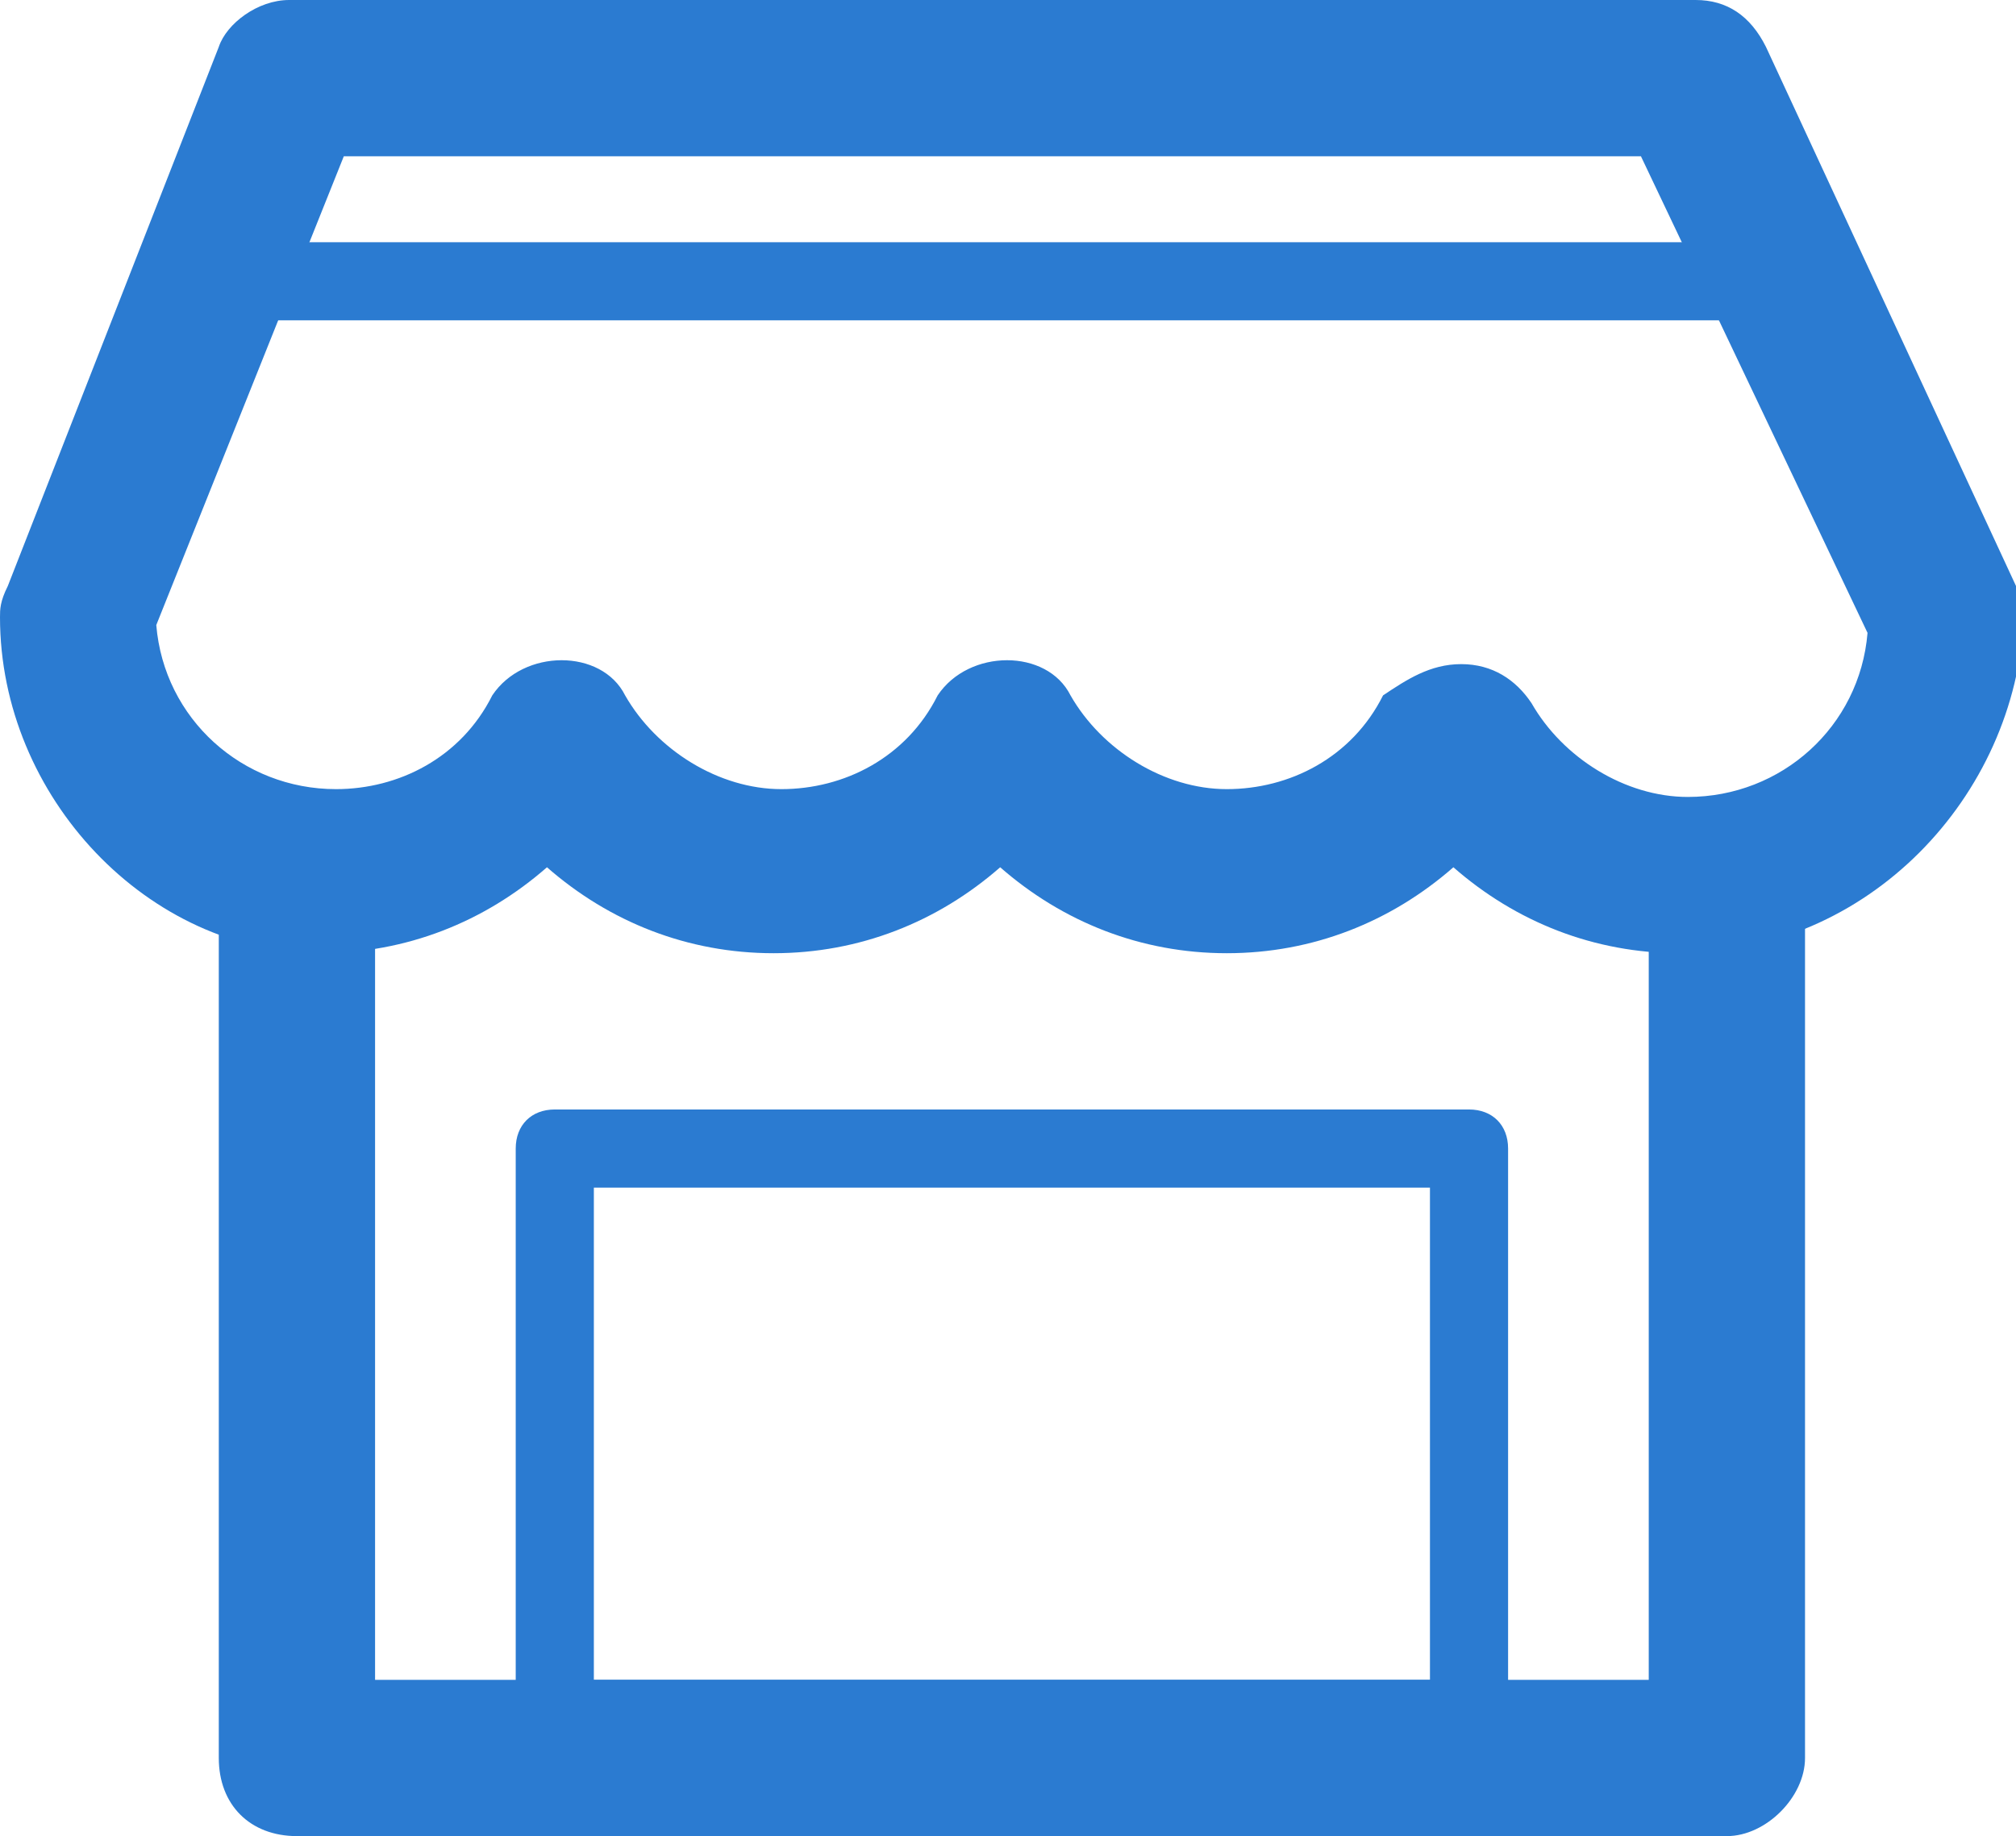 <?xml version="1.0" encoding="utf-8"?>
<!-- Generator: Adobe Illustrator 21.0.0, SVG Export Plug-In . SVG Version: 6.00 Build 0)  -->
<svg version="1.1" id="Calque_1" xmlns="http://www.w3.org/2000/svg" xmlns:xlink="http://www.w3.org/1999/xlink" x="0px" y="0px"
	 viewBox="0 0 25.8 23.5" style="enable-background:new 0 0 25.8 23.5;" xml:space="preserve">
<style type="text/css">
	.st0{fill:#2B7BD1;}
</style>
<g>
	<g>
		<path class="st0" d="M21.5,12.2c-1.1,0-2.1-0.4-2.9-1.1c-0.8,0.7-1.8,1.1-2.9,1.1c-1.1,0-2.1-0.4-2.9-1.1
			c-0.8,0.7-1.8,1.1-2.9,1.1c-1.1,0-2.1-0.4-2.9-1.1c-0.8,0.7-1.8,1.1-2.9,1.1C1.9,12.2,0,10.2,0,7.9c0-0.1,0-0.2,0.1-0.4l2.7-6.9
			C2.9,0.3,3.3,0,3.7,0h18c0.4,0,0.7,0.2,0.9,0.6l3.2,6.9c0.1,0.1,0.1,0.3,0.1,0.4C25.8,10.2,23.9,12.2,21.5,12.2 M18.7,8.5
			c0.4,0,0.7,0.2,0.9,0.5c0.4,0.7,1.2,1.2,2,1.2c1.2,0,2.2-0.9,2.3-2.1L21,2H4.4L2,8c0.1,1.2,1.1,2.1,2.3,2.1c0.8,0,1.6-0.4,2-1.2
			c0.4-0.6,1.4-0.6,1.7,0c0.4,0.7,1.2,1.2,2,1.2c0.8,0,1.6-0.4,2-1.2c0.4-0.6,1.4-0.6,1.7,0c0.4,0.7,1.2,1.2,2,1.2
			c0.8,0,1.6-0.4,2-1.2C18,8.7,18.3,8.5,18.7,8.5"/>
	</g>
	<g>
		<path class="st0" d="M22.1,23.5H3.8c-0.6,0-1-0.4-1-1v-11c0-0.6,0.4-1,1-1s1,0.4,1,1v10h16.3v-10c0-0.6,0.4-1,1-1s1,0.4,1,1v11
			C23.1,23,22.6,23.5,22.1,23.5"/>
	</g>
	<g>
		<path class="st0" d="M18.7,22.5H7.1c-0.3,0-0.5-0.2-0.5-0.5v-7.3c0-0.3,0.2-0.5,0.5-0.5h11.7c0.3,0,0.5,0.2,0.5,0.5V22
			C19.2,22.3,19,22.5,18.7,22.5 M7.6,21.5h10.7v-6.3H7.6V21.5z"/>
	</g>
	<g>
		<path class="st0" d="M22.6,4.1H3.3c-0.3,0-0.5-0.2-0.5-0.5s0.2-0.5,0.5-0.5h19.2c0.3,0,0.5,0.2,0.5,0.5S22.9,4.1,22.6,4.1"/>
	</g>
</g>
</svg>

